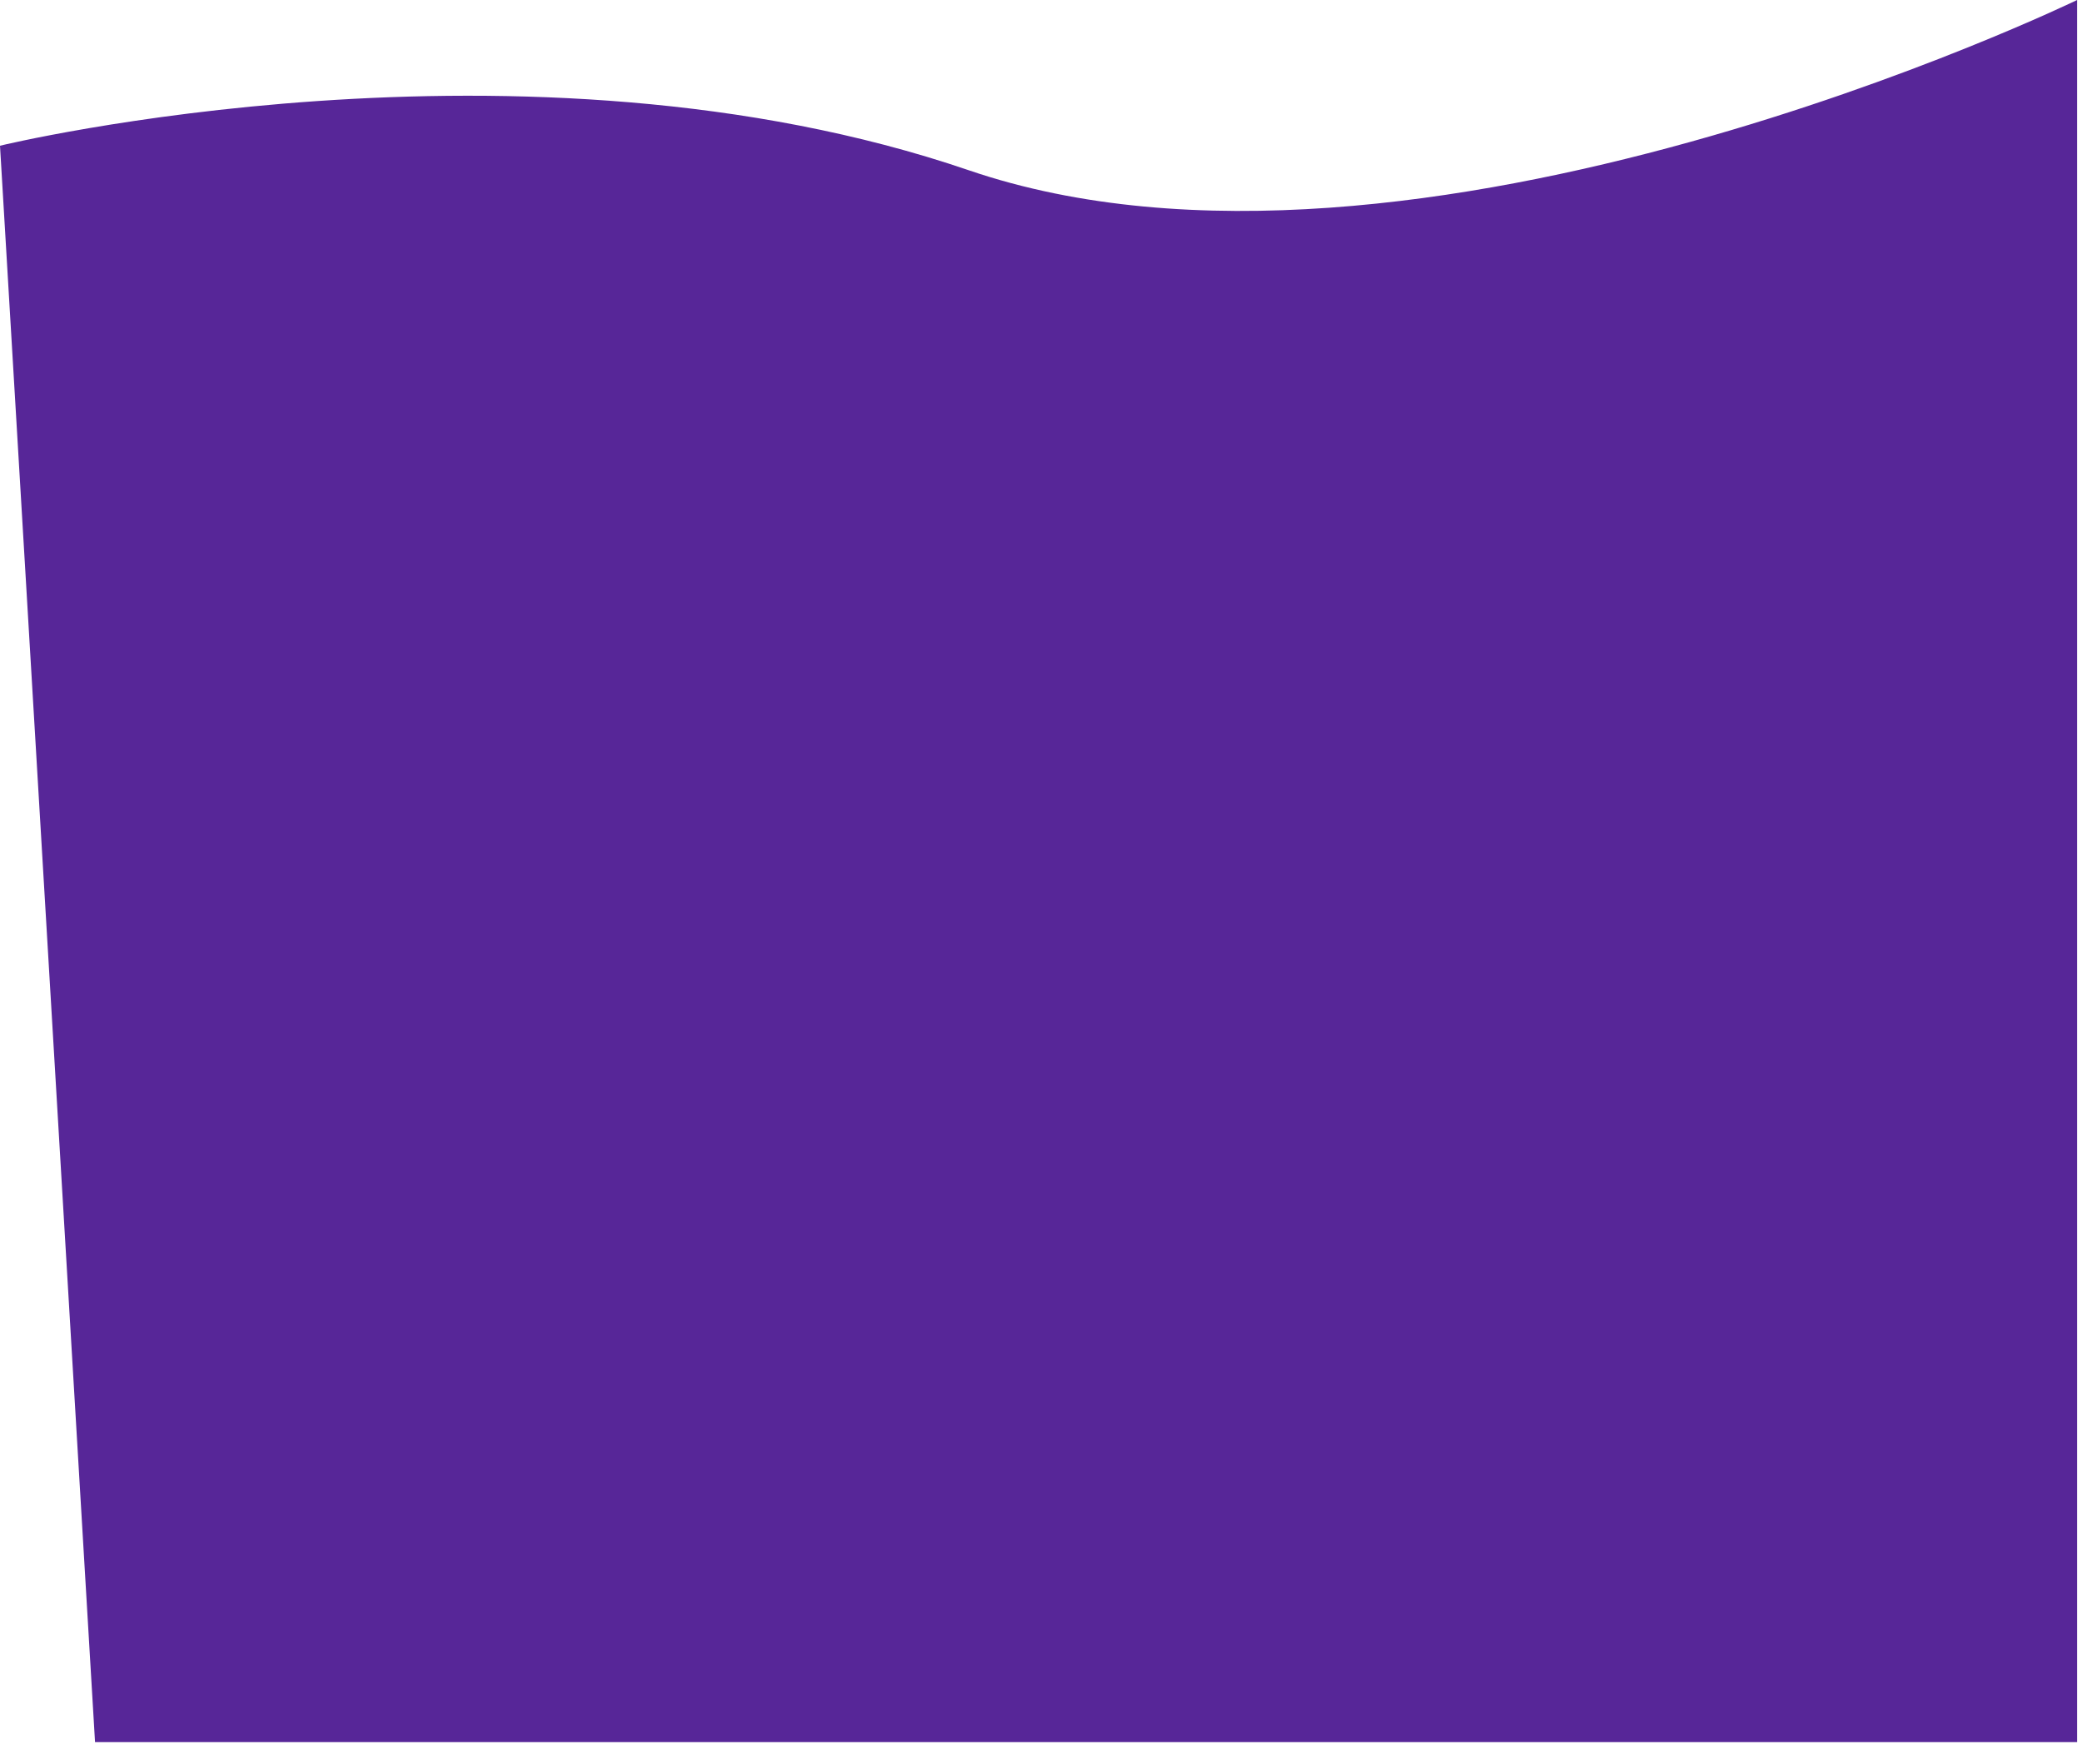 <svg width="85" height="72" viewBox="0 0 85 72" fill="none" xmlns="http://www.w3.org/2000/svg">
<path opacity="0.85" fill-rule="evenodd" clip-rule="evenodd" d="M0 5.949C0 5.949 21.4 0.749 39.55 6.95C57.699 13.151 84.8 0 84.8 0V71.119H3.88L0 5.949Z" fill="#3A0086"/>
</svg>
